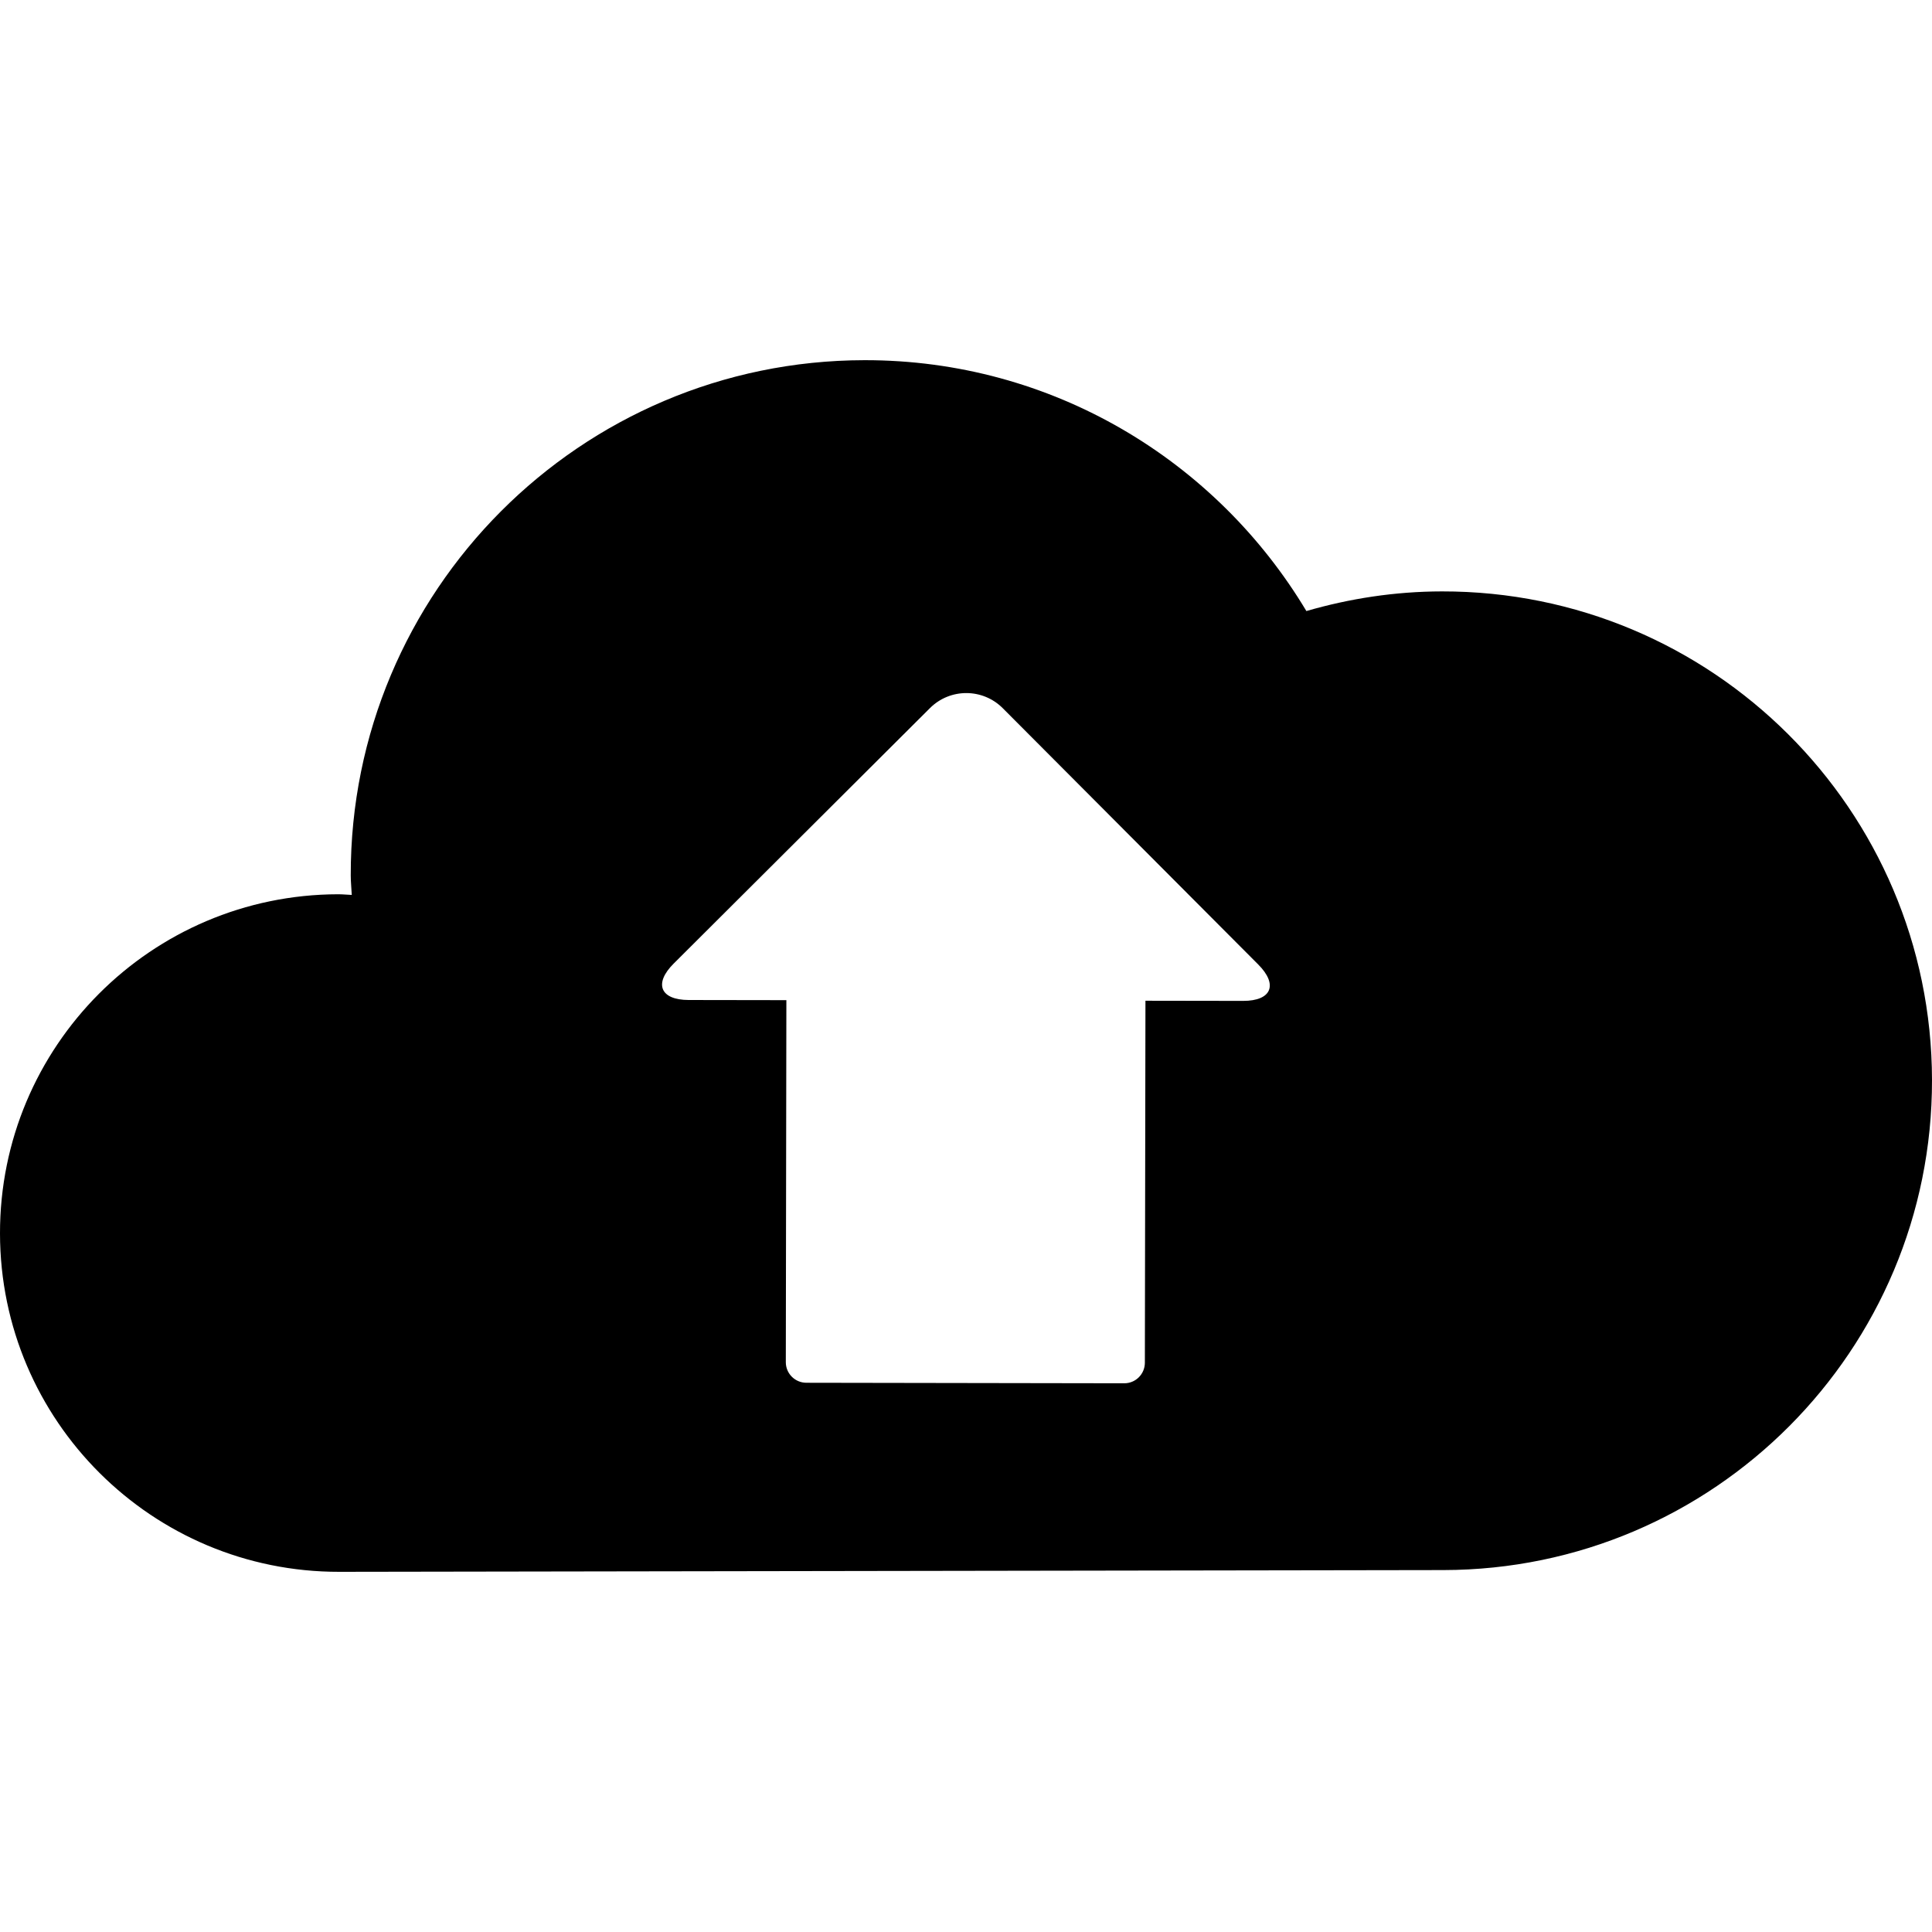 <?xml version="1.0" encoding="iso-8859-1"?>
<!-- Generator: Adobe Illustrator 16.0.0, SVG Export Plug-In . SVG Version: 6.00 Build 0)  -->
<!DOCTYPE svg PUBLIC "-//W3C//DTD SVG 1.1//EN" "http://www.w3.org/Graphics/SVG/1.1/DTD/svg11.dtd">
<svg version="1.1" id="Capa_1" xmlns="http://www.w3.org/2000/svg" xmlns:xlink="http://www.w3.org/1999/xlink" x="0px" y="0px"
	 width="547.667px" height="547.667px" viewBox="0 0 547.667 547.667" style="enable-background:new 0 0 547.667 547.667;"
	 xml:space="preserve">
<g>
	<g>
		<path d="M96.182,445.567l312.996-0.495c76.61-0.123,138.611-62.326,138.489-138.931c-0.122-76.61-62.326-138.612-138.931-138.496
			c-13.348,0.019-26.205,2.032-38.415,5.569c-25.514-42.614-72.026-71.194-125.301-71.114
			c-80.539,0.128-145.723,65.521-145.595,146.06c0,1.867,0.214,3.678,0.288,5.526c-1.285-0.049-2.546-0.189-3.837-0.189
			C42.84,253.588-0.086,296.656,0,349.691C0.085,402.727,43.146,445.653,96.182,445.567z M190.968,273.148l72.651-72.424
			c5.71-5.691,14.945-5.673,20.637,0.031l72.424,72.657c5.692,5.71,3.771,10.324-4.29,10.312l-27.687-0.043l-0.165,102.614
			c-0.006,3.226-2.619,5.833-5.845,5.827l-90.111-0.147c-3.225-0.006-5.833-2.619-5.826-5.845l0.159-102.614l-27.687-0.043
			C187.168,283.46,185.258,278.839,190.968,273.148z"/>
	</g>
</g>
<g>
</g>
<g>
</g>
<g>
</g>
<g>
</g>
<g>
</g>
<g>
</g>
<g>
</g>
<g>
</g>
<g>
</g>
<g>
</g>
<g>
</g>
<g>
</g>
<g>
</g>
<g>
</g>
<g>
</g>
</svg>
